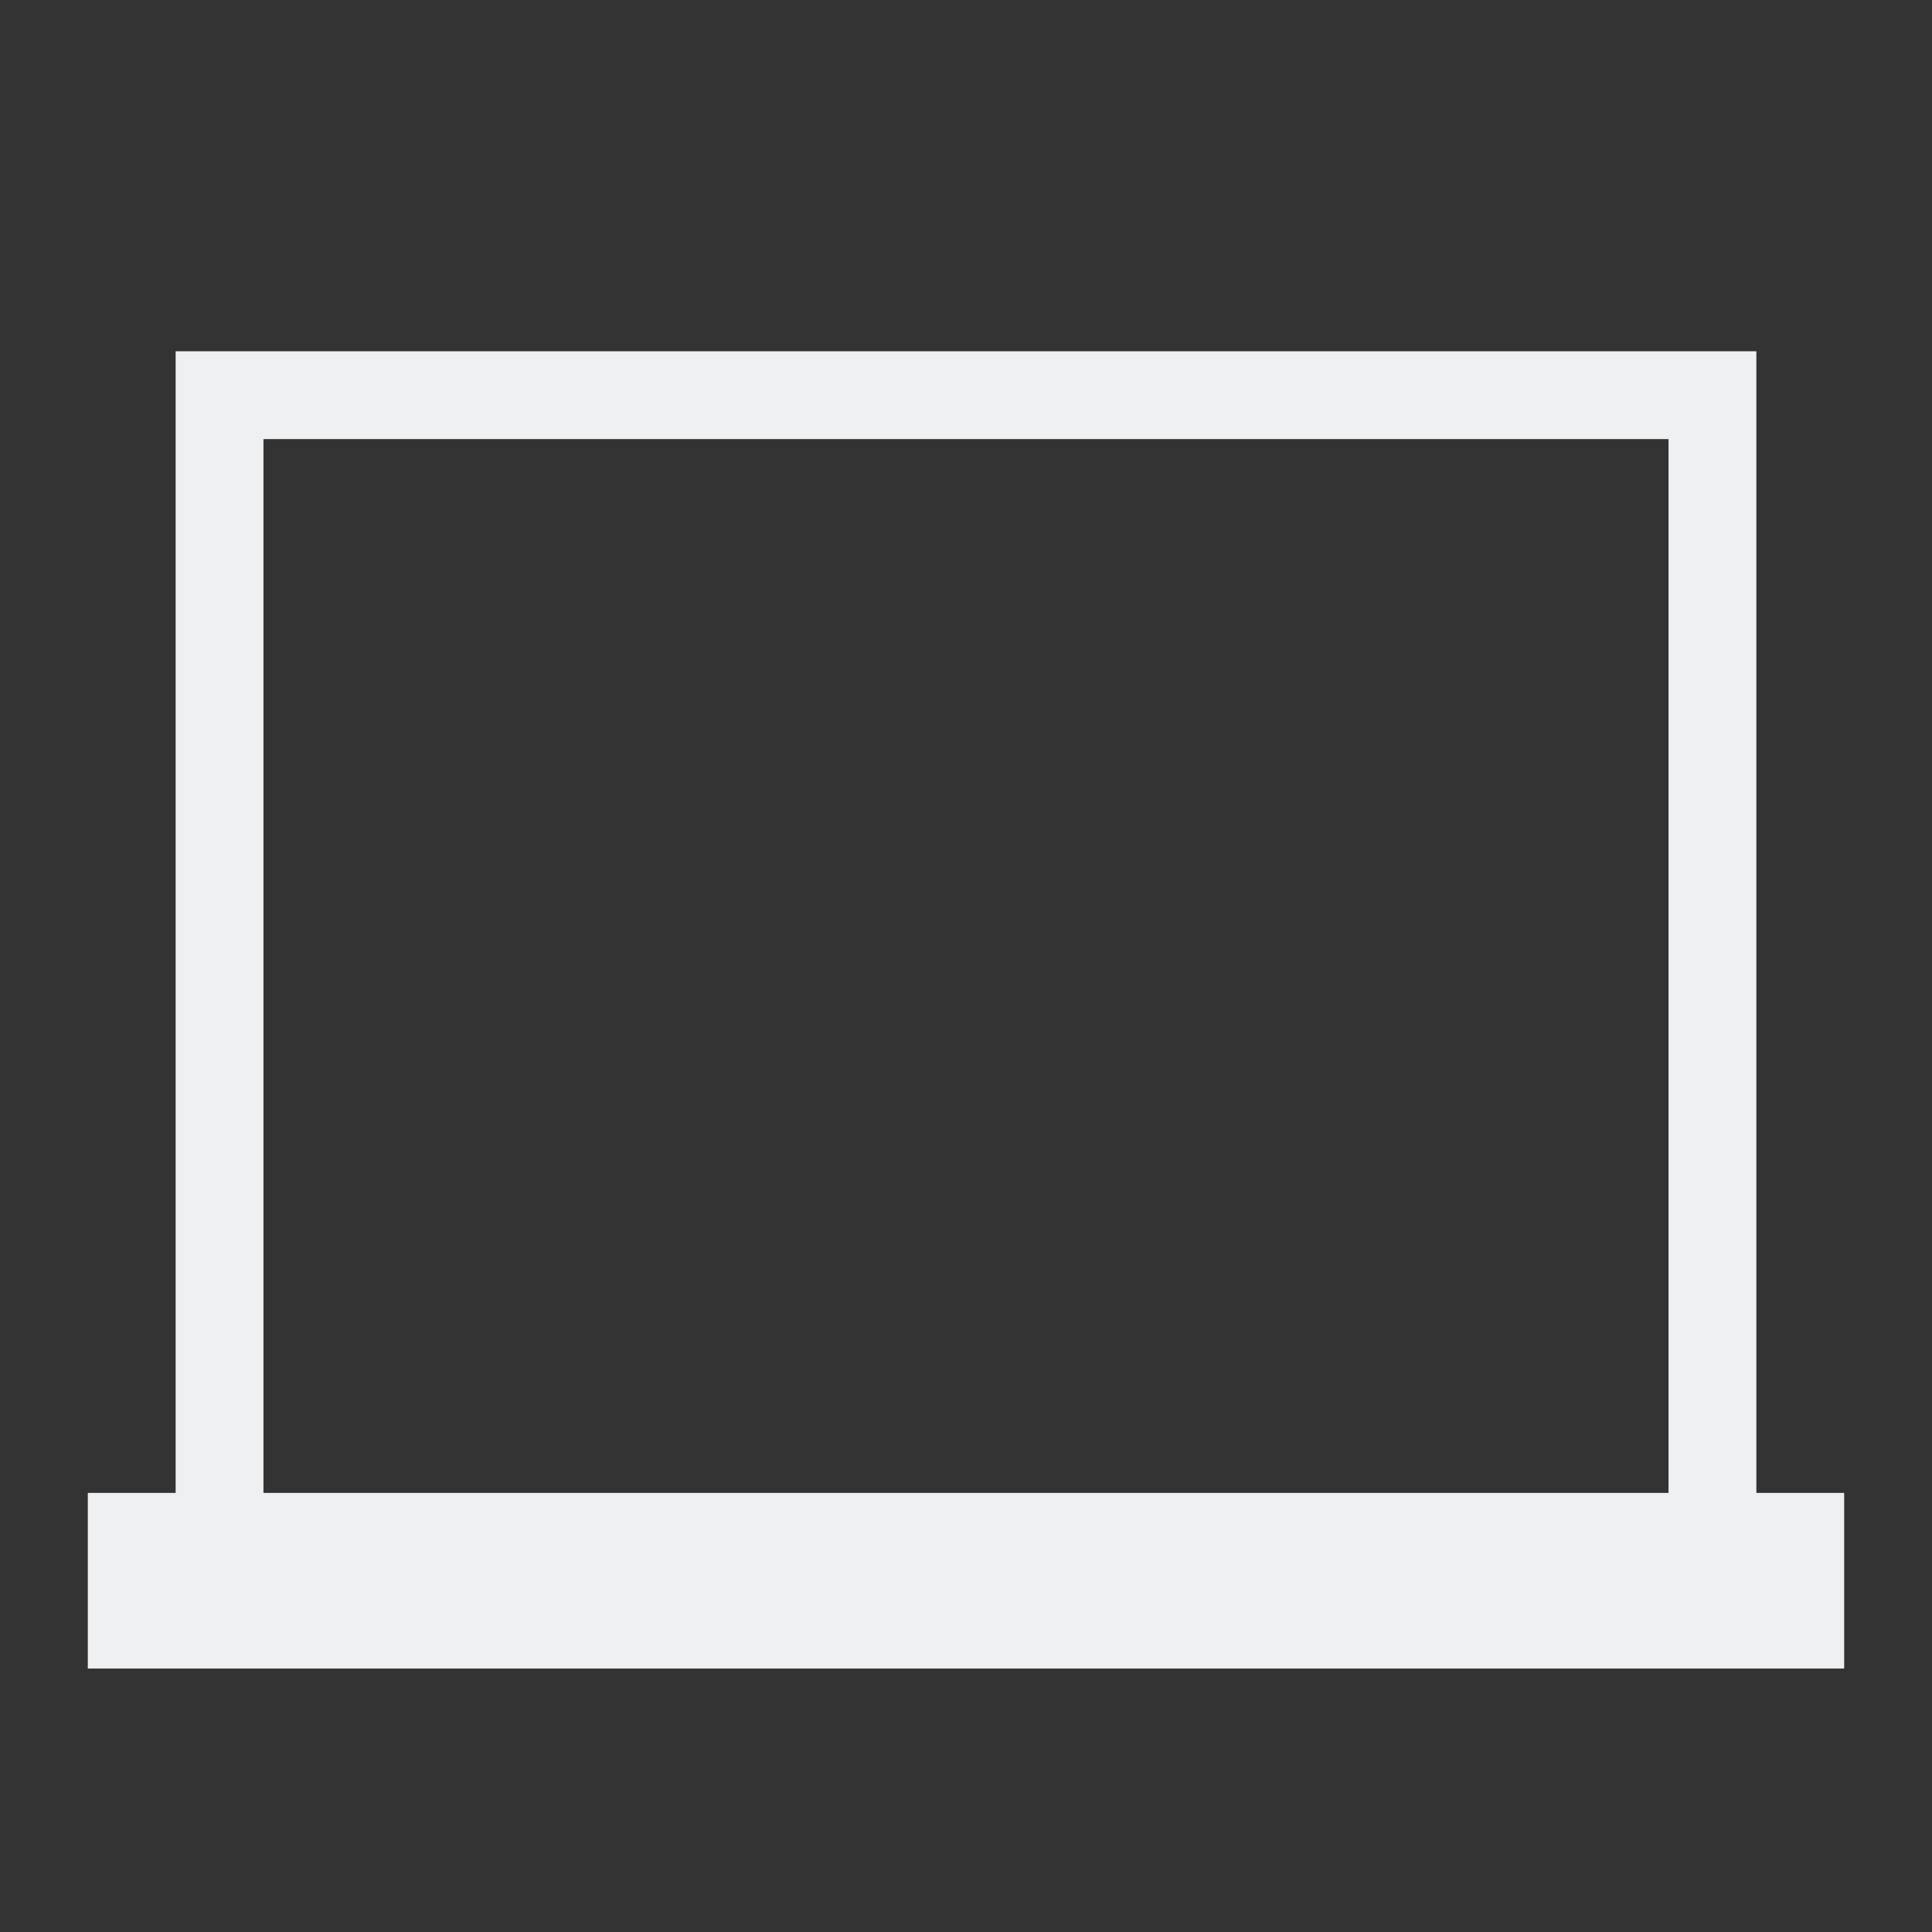 <svg xmlns="http://www.w3.org/2000/svg" id="svg7" width="22" height="22" version="1.1">
 <rect width="100%" height="100%" fill="#333333" stroke="none"/>
 <defs id="defs3">
  <style id="current-color-scheme" type="text/css">
   .ColorScheme-Text { color:#eff0f1; } .ColorScheme-Highlight { color:#3daee9; }
  </style>
 </defs>
 <path id="path4491" style="color:#eff0f1;opacity:1;fill:currentColor;fill-opacity:1;stroke:none;stroke-width:0.1;stroke-linecap:square;stroke-linejoin:miter;stroke-miterlimit:4;stroke-dasharray:none;stroke-dashoffset:0;stroke-opacity:1" d="M 2 4 L 2 17 L 1 17 L 1 19 L 21 19 L 21 17 L 20 17 L 20 4 L 2 4 z M 3 5 L 7.666 5 L 9 5 L 19 5 L 19 17 L 3 17 L 3 5 z"/>
</svg>
